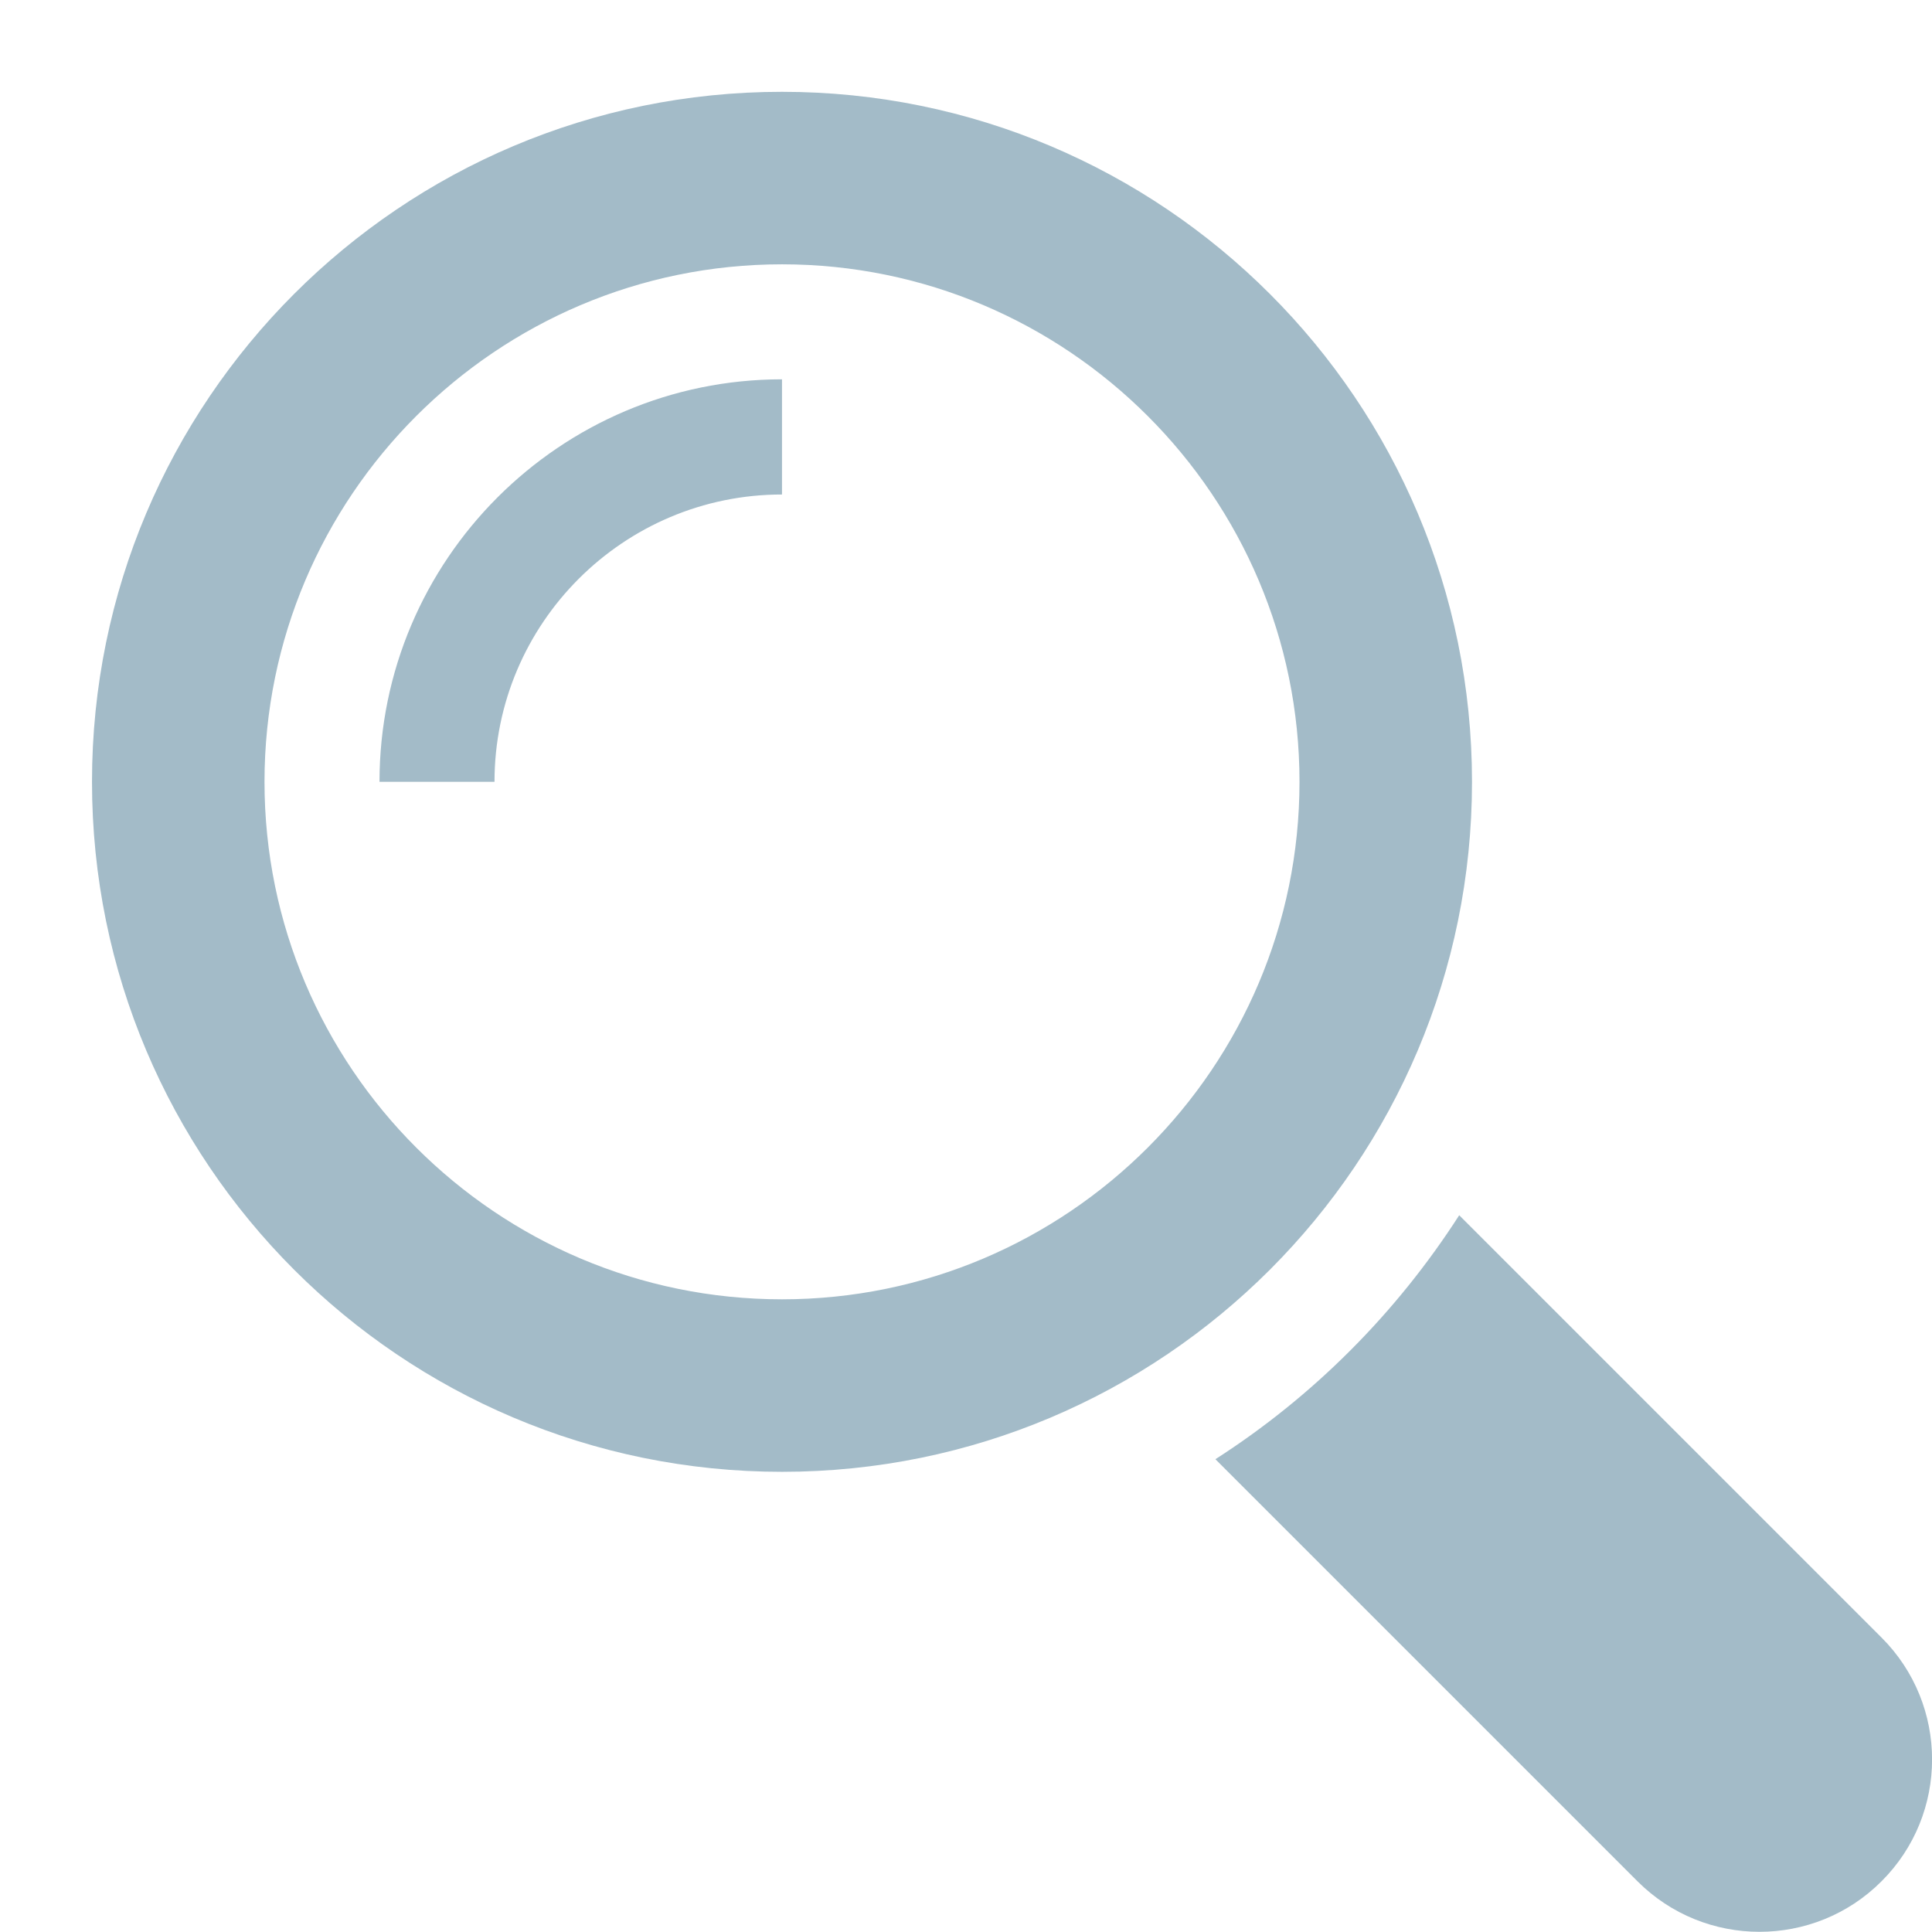 <?xml version="1.0" encoding="UTF-8"?>
<svg width="21px" height="21px" viewBox="739 1562 21 21" xmlns="http://www.w3.org/2000/svg" xmlns:xlink="http://www.w3.org/1999/xlink" version="1.1">
 <!-- Generated by Pixelmator Pro 2.2 -->
 <path id="Forma-1" d="M758.125 1582.998 C757.645 1582.998 757.165 1582.815 756.799 1582.449 756.799 1582.449 752.211 1577.861 752.211 1577.861 753.274 1577.179 754.178 1576.272 754.861 1575.209 754.861 1575.209 759.451 1579.799 759.451 1579.799 760.184 1580.531 760.184 1581.719 759.451 1582.449 759.086 1582.815 758.605 1582.998 758.125 1582.998 Z M747.5 1577.998 C743.358 1577.998 740 1574.64 740 1570.498 740 1566.357 743.358 1562.998 747.5 1562.998 751.642 1562.998 755 1566.357 755 1570.498 755 1574.64 751.642 1577.998 747.5 1577.998 Z M747.5 1576.123 C750.602 1576.123 753.125 1573.6 753.125 1570.498 753.125 1567.396 750.602 1564.873 747.5 1564.873 744.398 1564.873 741.875 1567.396 741.875 1570.498 741.875 1573.6 744.398 1576.123 747.5 1576.123 Z M743.125 1570.498 C743.125 1568.086 745.088 1566.123 747.5 1566.123 747.5 1566.123 747.5 1567.375 747.5 1567.375 745.777 1567.375 744.375 1568.775 744.375 1570.498 744.375 1570.498 743.125 1570.498 743.125 1570.498 Z" fill="#a3bbc8" fill-opacity="1" stroke="none"/>
</svg>
